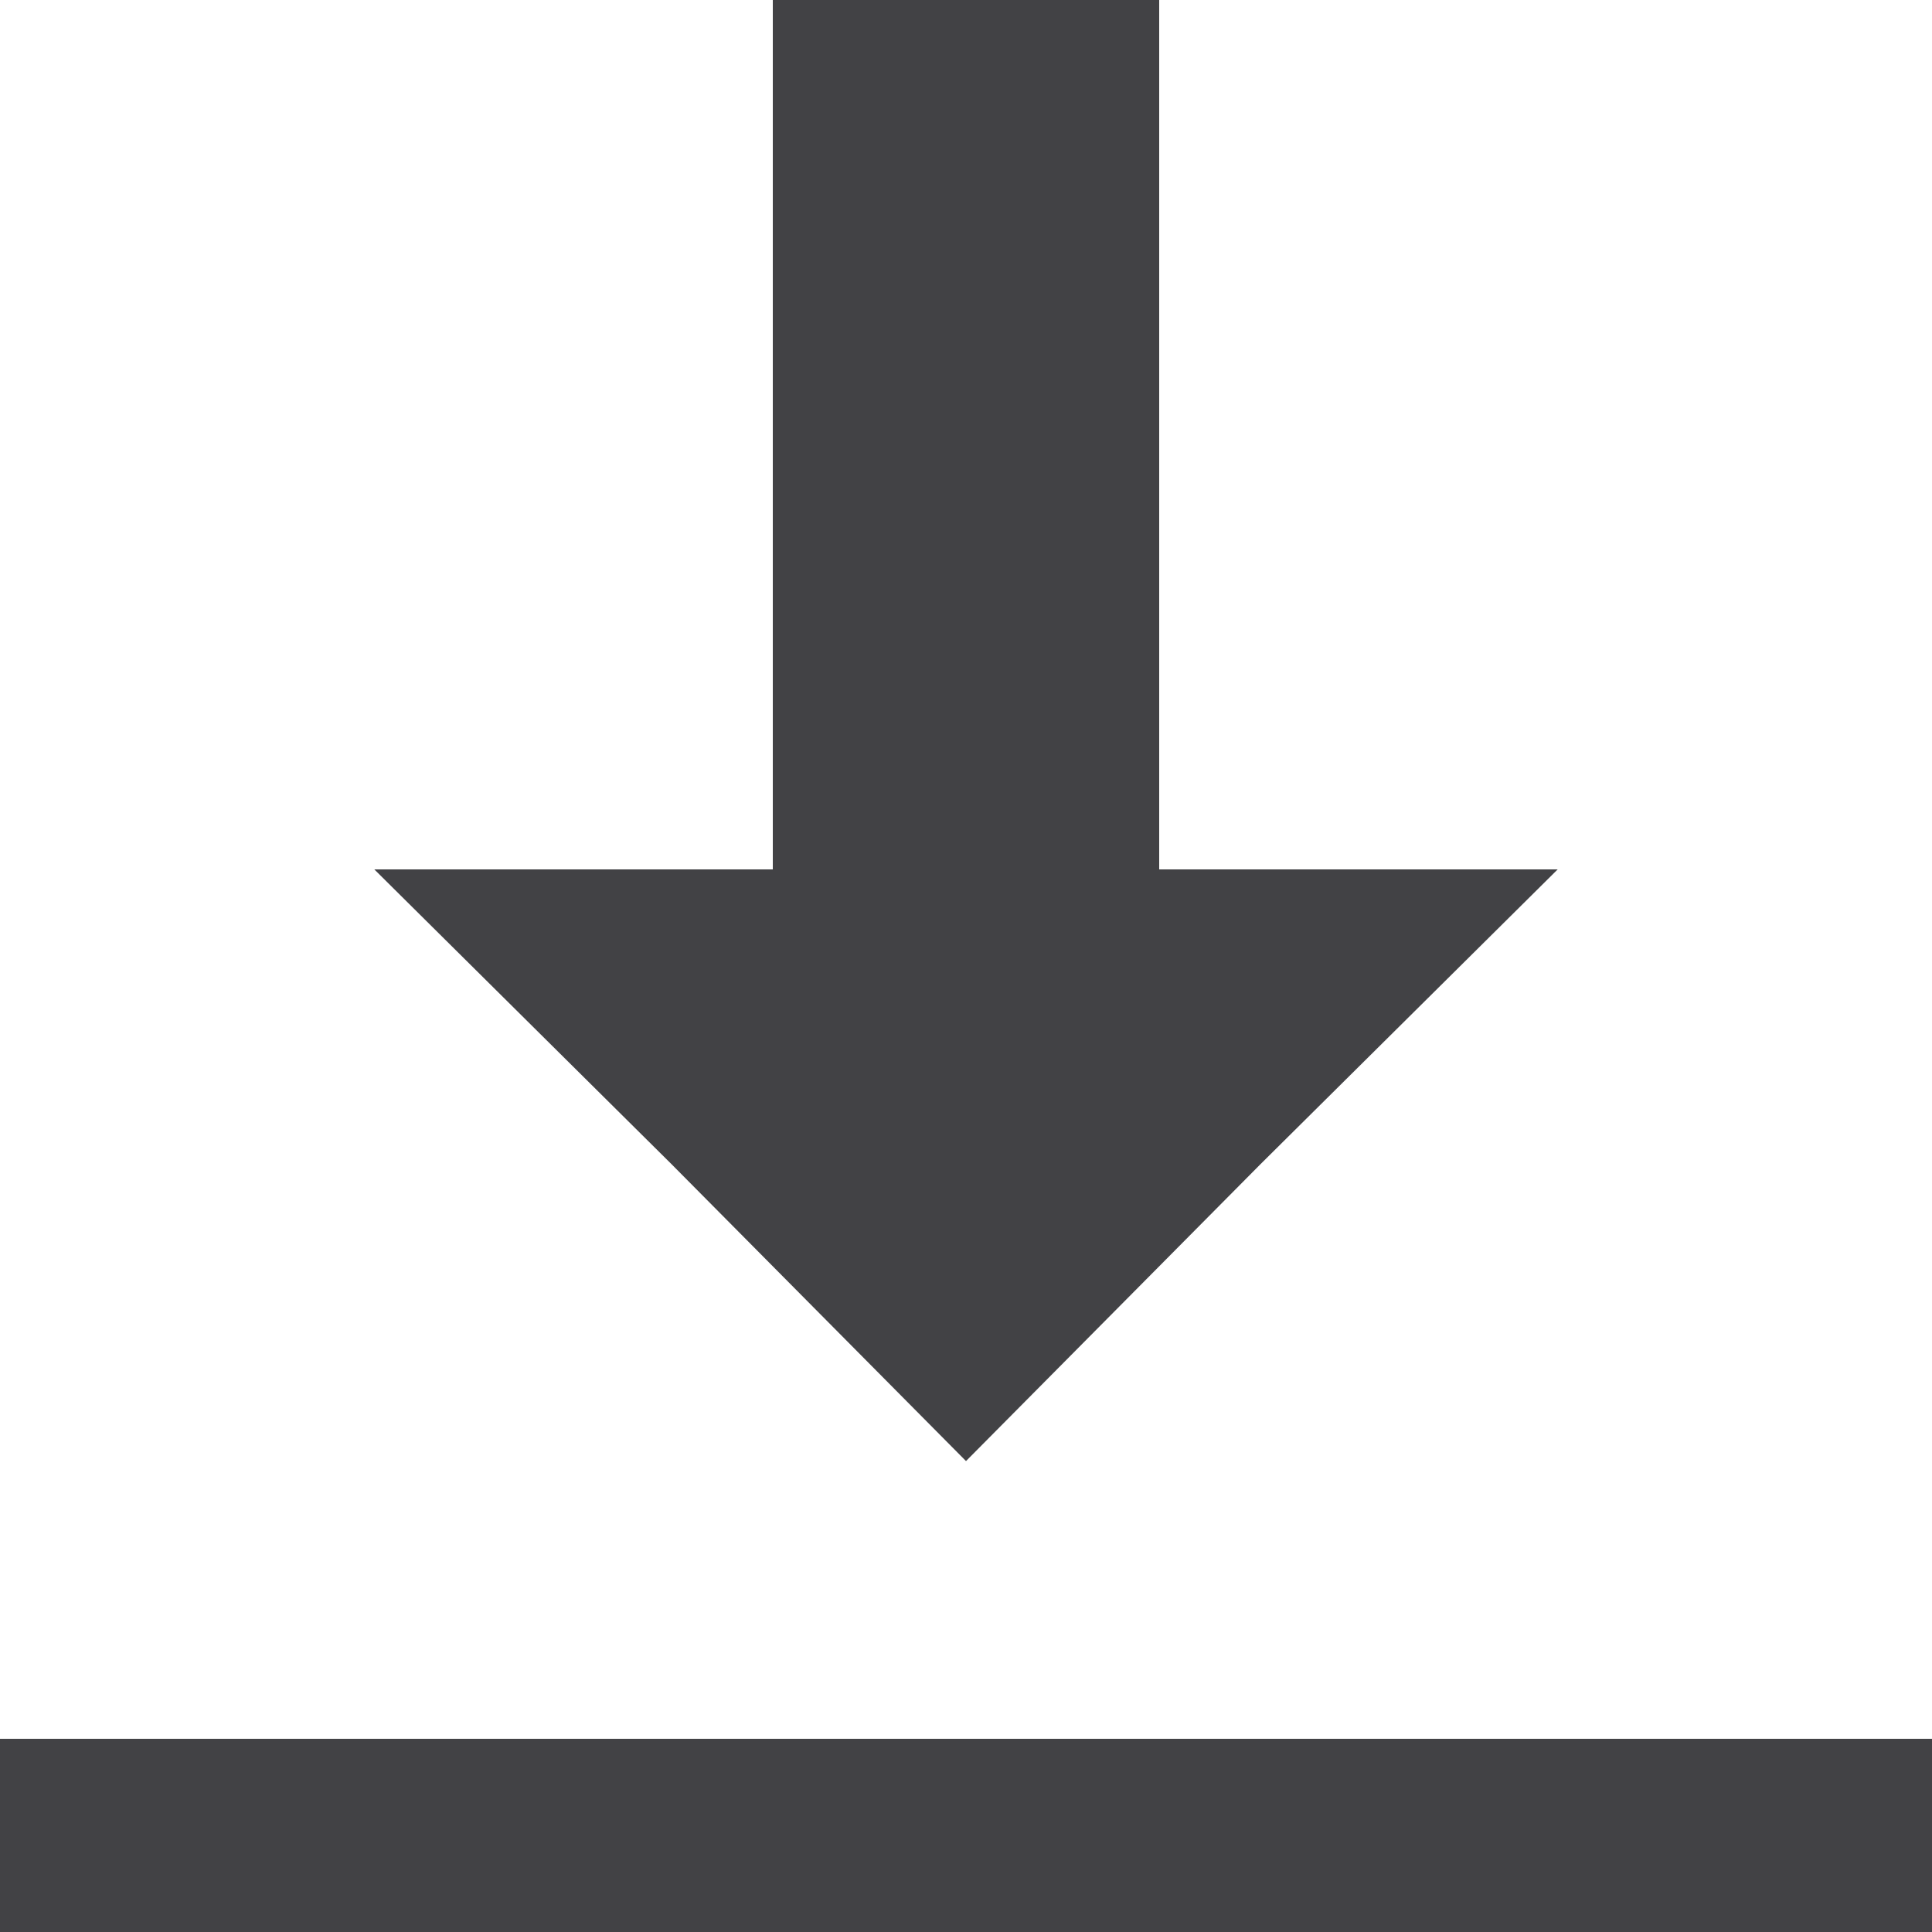 <?xml version="1.0" encoding="UTF-8"?>
<svg width="80px" height="80px" viewBox="0 0 80 80" version="1.1" xmlns="http://www.w3.org/2000/svg" xmlns:xlink="http://www.w3.org/1999/xlink">
    <!-- Generator: Sketch 61.2 (89653) - https://sketch.com -->
    <title>ds-icon--download</title>
    <desc>Created with Sketch.</desc>
    <g id="Page-1" stroke="none" stroke-width="1" fill="none" fill-rule="evenodd">
        <g id="ds-icon--download" fill="#424245" fill-rule="nonzero">
            <g id="Group" transform="translate(40, 40) scale(-1, 1) rotate(-180) translate(-40, -40) translate(0, -0)">
                <polygon id="Path" points="32 62 32 44 23.8 44 15.5 44 27.8 31.8 40 19.5 52.2 31.8 64.5 44 56.2 44 48 44 48 62 48 80 40 80 32 80"></polygon>
                <polygon id="Path" points="0 4 0 0 40 0 80 0 80 4 80 8 40 8 0 8"></polygon>
            </g>
        </g>
    </g>
</svg>